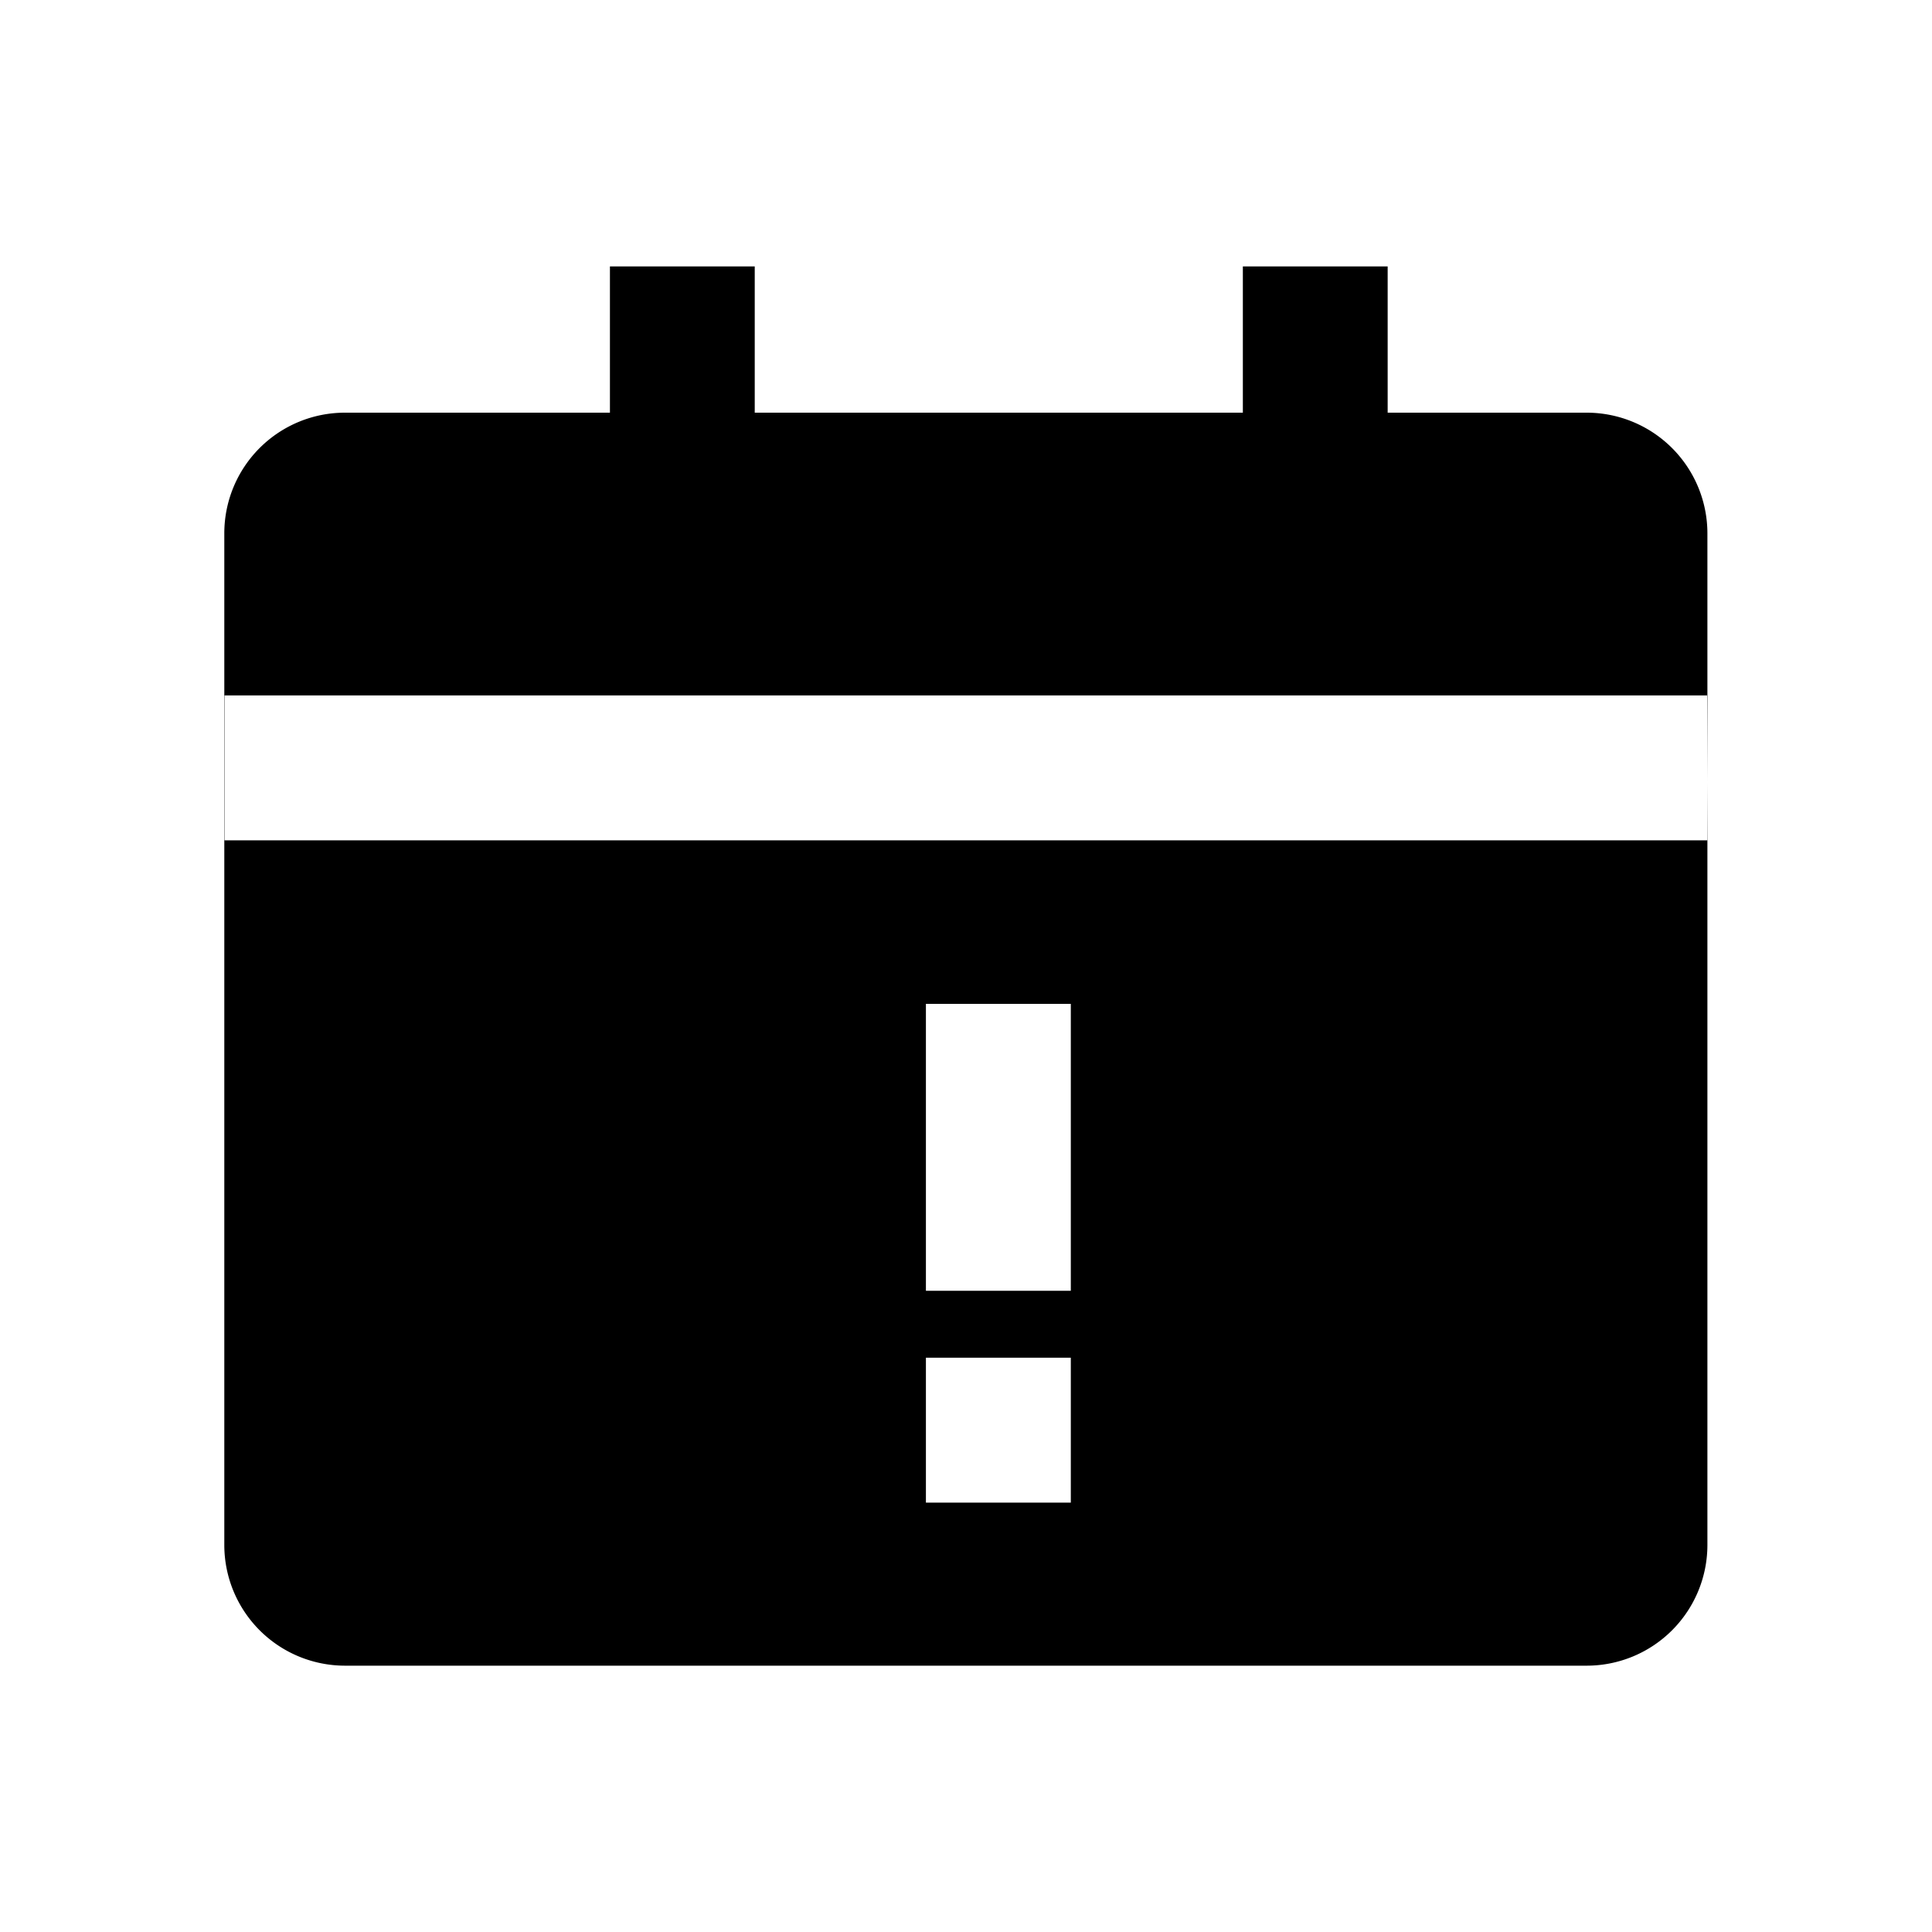 <svg xmlns="http://www.w3.org/2000/svg" width="20" height="20" viewBox="0 0 20 20"><defs><style>.a{opacity:1;}.b{fill:inherit;}.c{opacity:0;}</style></defs><g class="a" transform="translate(-19.375 -7.019)"><path class="b" d="M27.881,7.363"/><g class="c"><rect class="b" width="20" height="20" transform="translate(19.375 7.019)"/></g><rect class="b" width="1.499" height="4.187" transform="translate(25.689 9.777)"/><rect class="b" width="1.499" height="4.187" transform="translate(32.241 9.777)"/><path class="b" d="M35.8,11.291H22.947a1.249,1.249,0,0,0-1.25,1.25V23.012a1.25,1.25,0,0,0,1.25,1.25H35.8a1.25,1.25,0,0,0,1.25-1.25V12.541A1.25,1.25,0,0,0,35.8,11.291Zm-5.34,11.283h-1.5v-1.5h1.5Zm-1.5-2.193v-2.97h1.5v2.97Zm8.088-4.663H21.7v-1.5H37.053Z"/></g></svg>